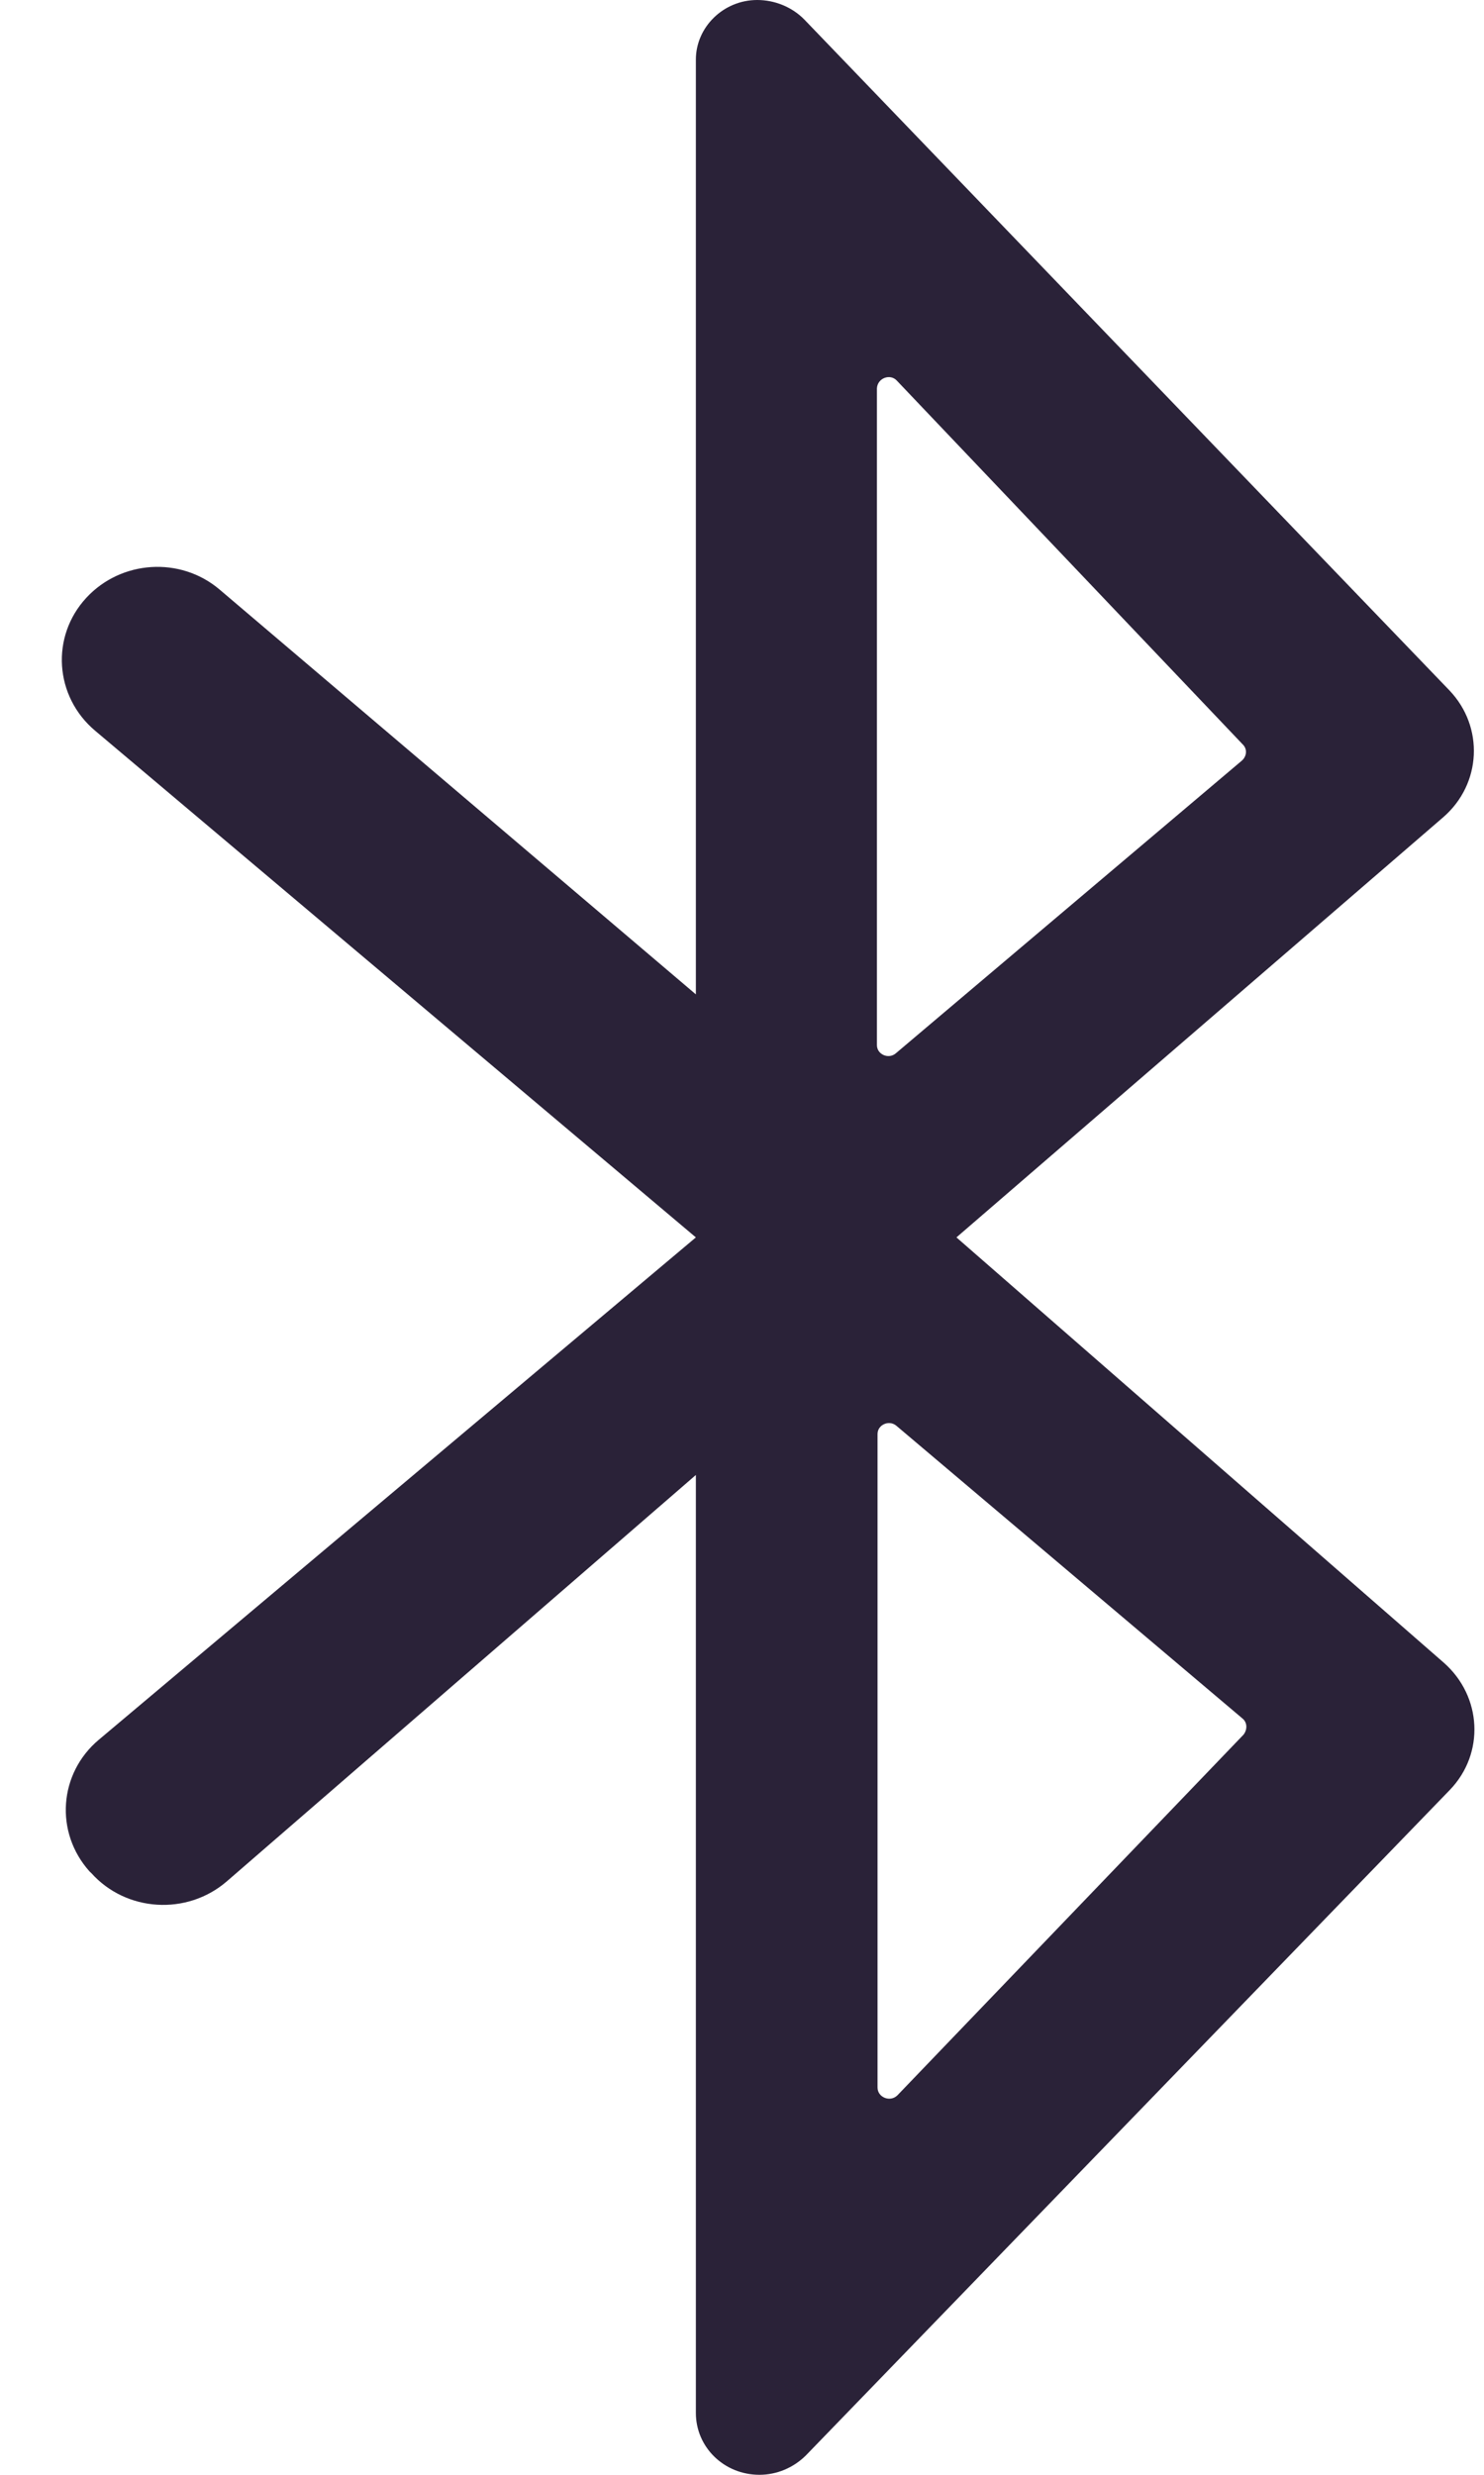 <svg width="12" height="20" viewBox="0 0 12 20" fill="none" xmlns="http://www.w3.org/2000/svg">
<path d="M11.676 13.438L7.734 10L11.672 6.603C11.98 6.335 12.002 5.875 11.721 5.58L6.507 0.161C6.408 0.058 6.266 0 6.123 0C5.85 0 5.627 0.219 5.627 0.482V8.036L1.774 4.763C1.458 4.496 0.98 4.527 0.699 4.83C0.408 5.143 0.44 5.629 0.77 5.906L5.627 10L0.801 14.058C0.475 14.33 0.44 14.808 0.725 15.125L0.739 15.138C1.02 15.451 1.511 15.482 1.833 15.205L5.627 11.92V19.5C5.627 19.777 5.855 20 6.141 20C6.283 20 6.417 19.942 6.516 19.844L11.725 14.464C12.007 14.17 11.984 13.71 11.676 13.438ZM7.252 3.076L10.051 6.018C10.087 6.054 10.082 6.112 10.042 6.147L7.243 8.513C7.185 8.562 7.091 8.522 7.091 8.446V3.138C7.096 3.054 7.199 3.018 7.252 3.076V3.076ZM7.096 16.87V11.589C7.096 11.513 7.19 11.473 7.248 11.522L10.047 13.888C10.087 13.92 10.087 13.978 10.056 14.018L7.257 16.933C7.199 16.991 7.096 16.951 7.096 16.87V16.87Z" fill="#2A2238"/>
</svg>
